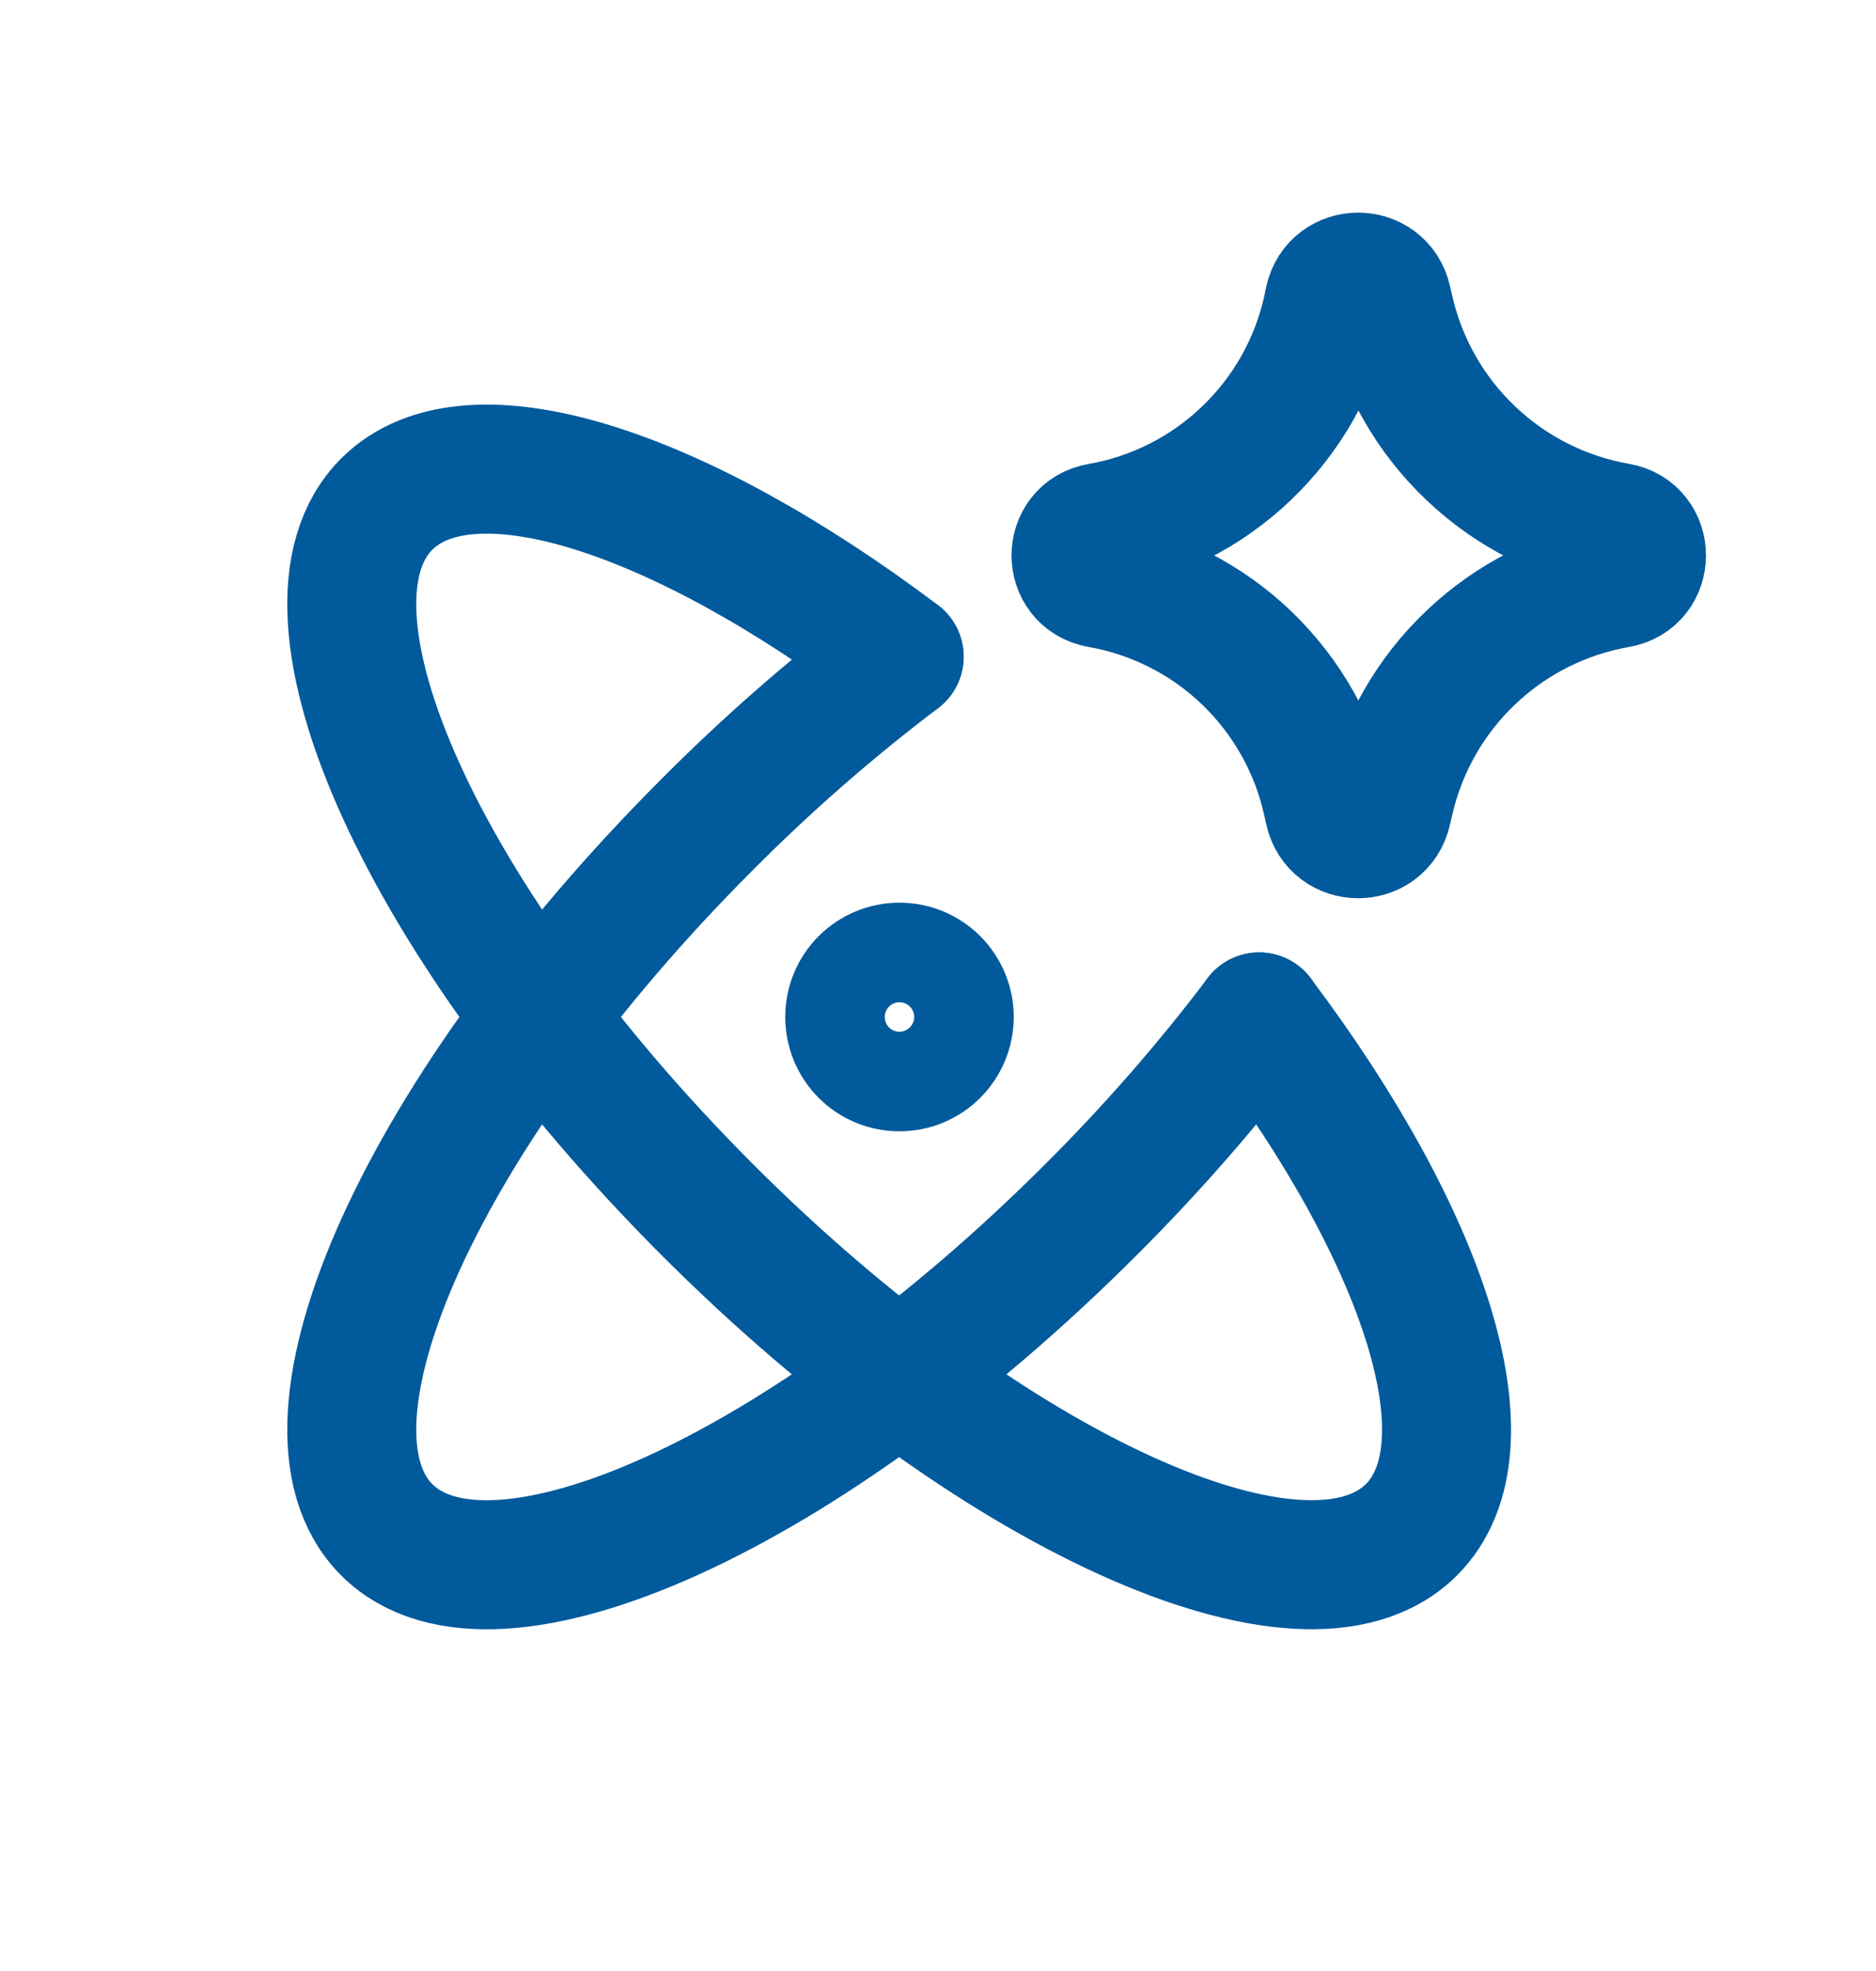 <svg width="20" height="21" viewBox="0 0 20 21" fill="none" xmlns="http://www.w3.org/2000/svg">
<path d="M9.586 6.997C8.862 7.545 8.178 8.143 7.538 8.786C4.52 11.804 2.992 15.167 4.123 16.299C5.254 17.43 8.618 15.901 11.635 12.884C12.278 12.243 12.876 11.559 13.424 10.835" stroke="#005A9B" stroke-width="1.375" stroke-linecap="round" stroke-linejoin="round"/>
<path d="M13.423 10.835C15.202 13.197 15.927 15.419 15.048 16.298C13.916 17.43 10.553 15.901 7.536 12.884C4.52 9.865 2.992 6.503 4.123 5.371C5.002 4.493 7.224 5.218 9.586 6.996" stroke="#005A9B" stroke-width="1.375" stroke-linecap="round" stroke-linejoin="round"/>
<path d="M9.059 10.835C9.059 10.976 9.114 11.111 9.214 11.211C9.313 11.31 9.448 11.366 9.589 11.366C9.73 11.366 9.865 11.31 9.964 11.211C10.064 11.111 10.12 10.976 10.12 10.835C10.12 10.695 10.064 10.56 9.964 10.46C9.865 10.361 9.73 10.305 9.589 10.305C9.448 10.305 9.313 10.361 9.214 10.46C9.114 10.56 9.059 10.695 9.059 10.835ZM11.722 6.215C11.388 6.157 11.388 5.678 11.722 5.621C12.312 5.518 12.859 5.242 13.291 4.827C13.724 4.413 14.024 3.879 14.152 3.294L14.171 3.201C14.243 2.872 14.712 2.87 14.787 3.198L14.812 3.305C14.945 3.888 15.247 4.419 15.681 4.83C16.114 5.242 16.659 5.516 17.248 5.619C17.584 5.677 17.584 6.159 17.248 6.216C16.659 6.319 16.114 6.593 15.681 7.005C15.247 7.416 14.945 7.947 14.812 8.53L14.787 8.637C14.712 8.966 14.243 8.964 14.171 8.635L14.15 8.542C14.022 7.957 13.722 7.423 13.289 7.008C12.857 6.594 12.31 6.318 11.72 6.215H11.722Z" stroke="#005A9B" stroke-width="1.375" stroke-linecap="round" stroke-linejoin="round"/>
</svg>
